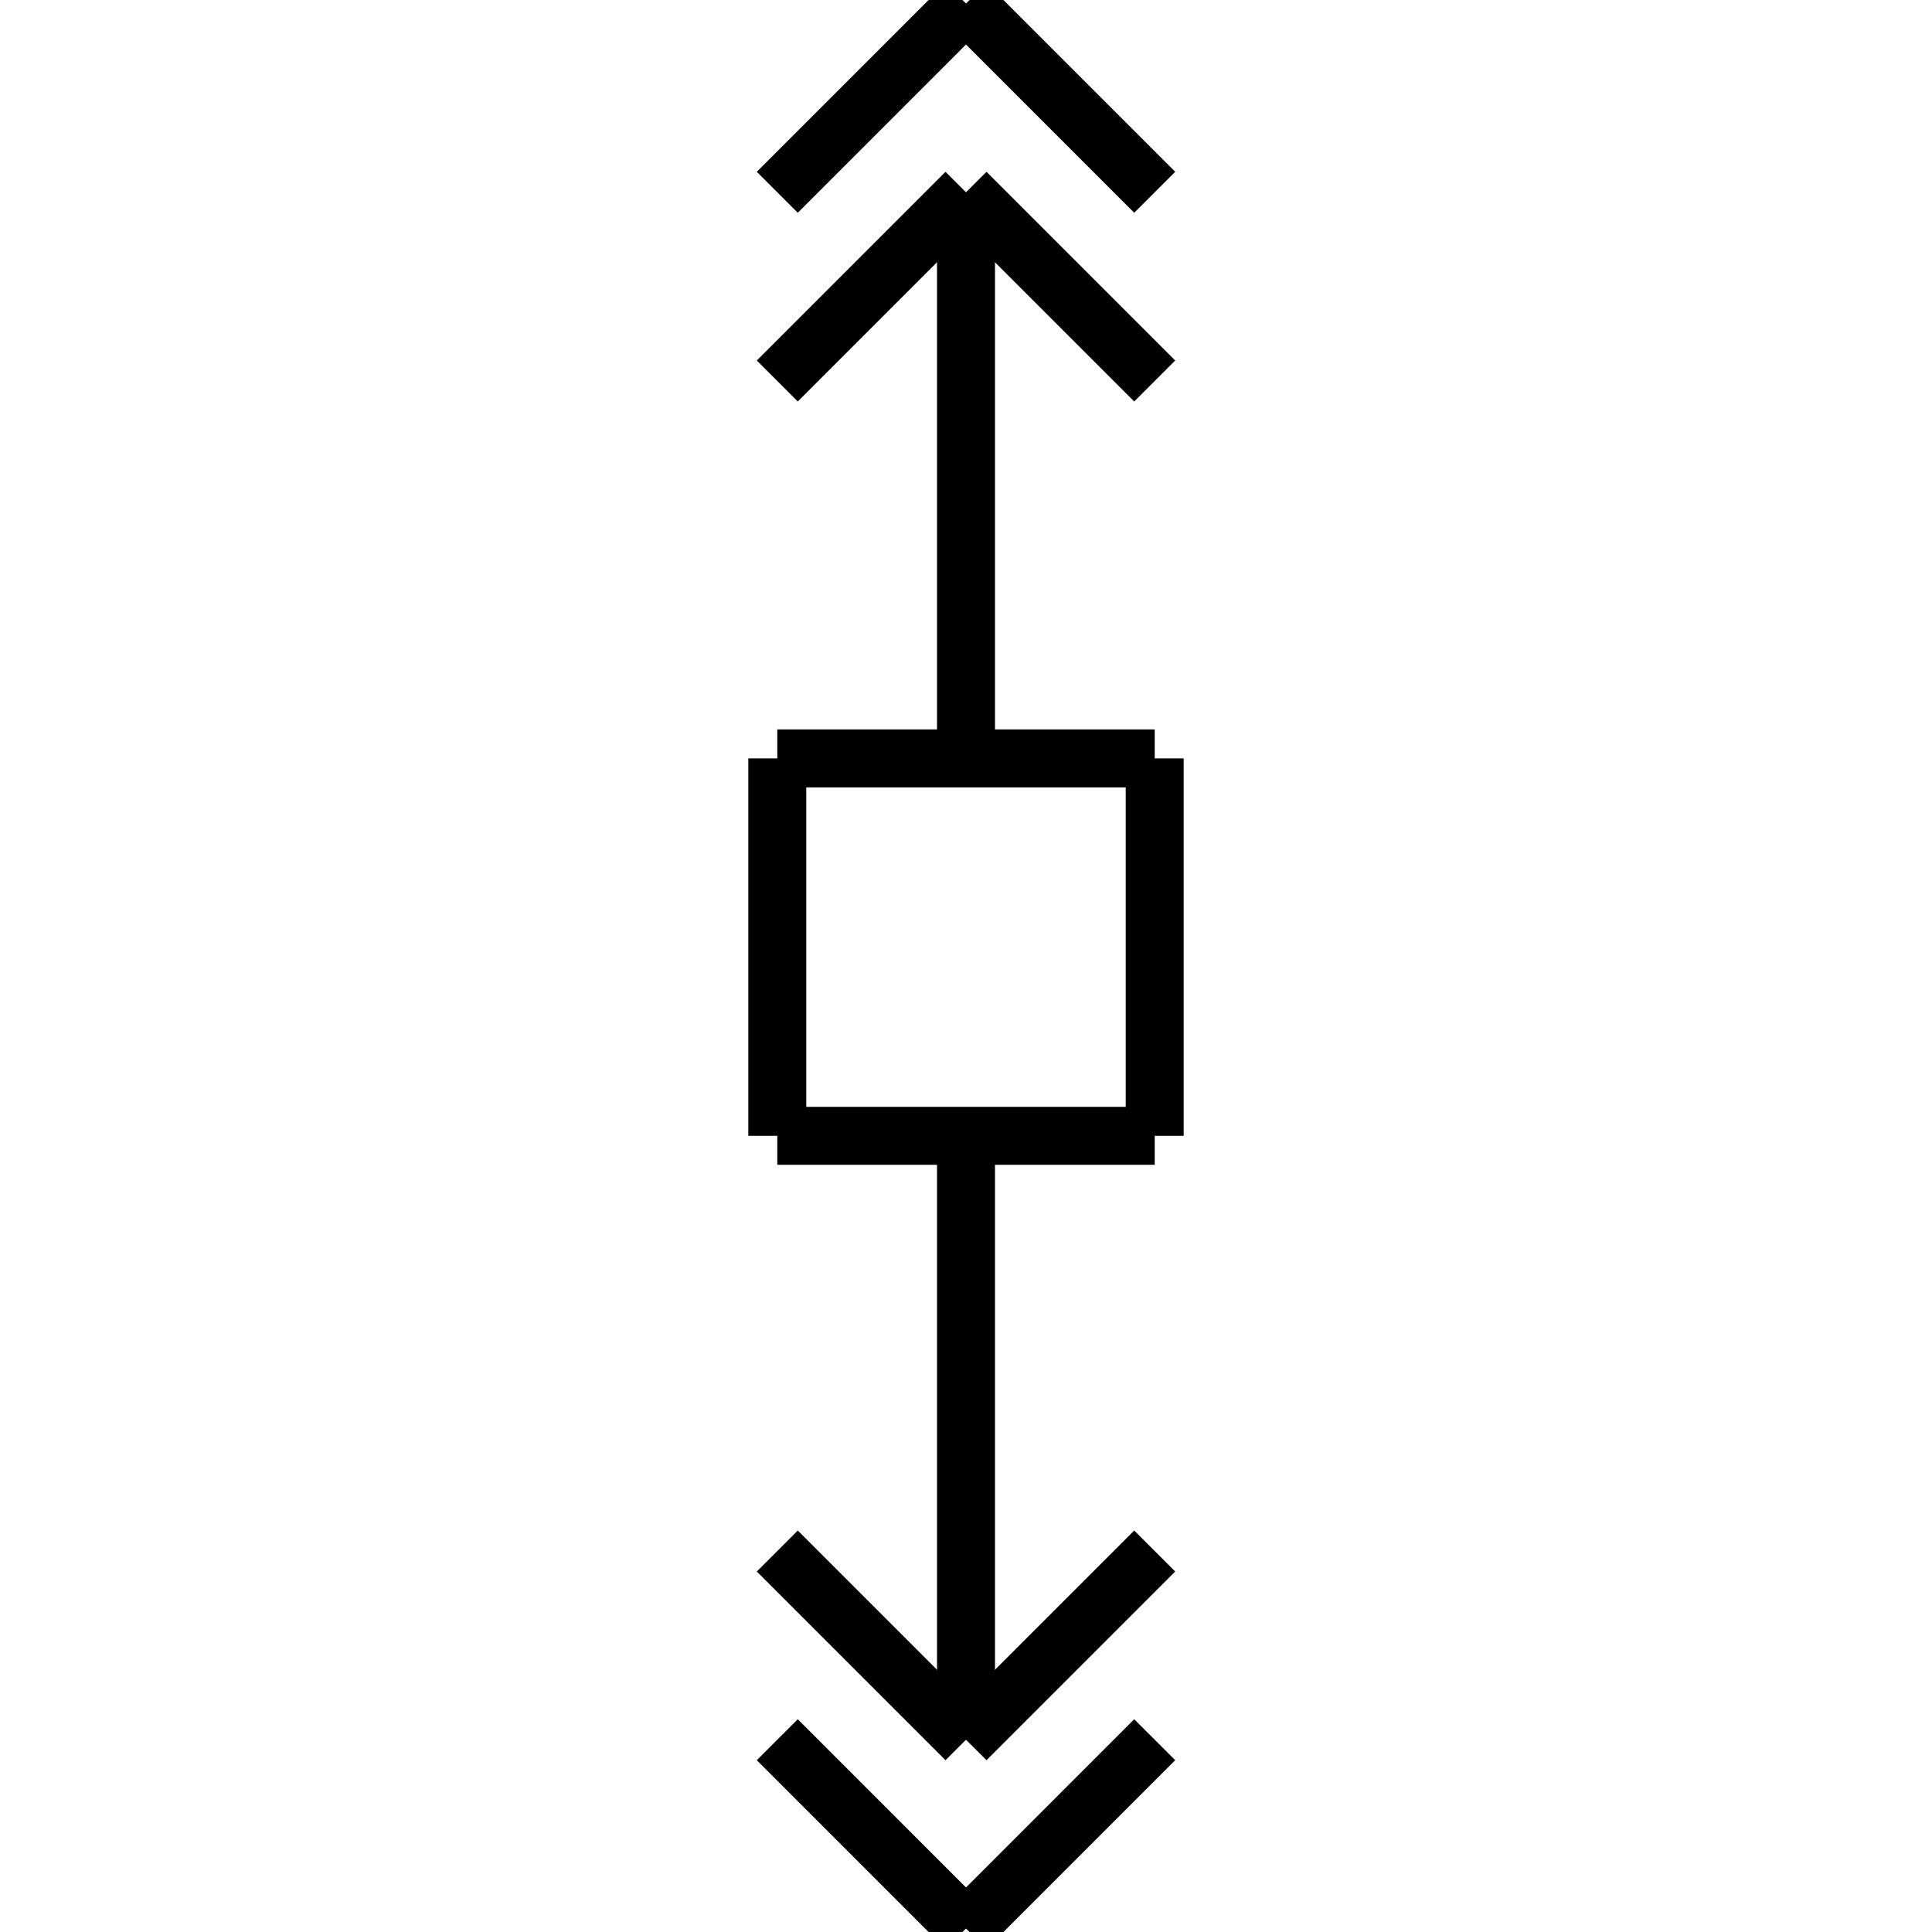 <?xml version="1.0" standalone="no"?><svg xmlns="http://www.w3.org/2000/svg" width="400.000" height="400.000" viewBox="0.0 0.0 400.000 400.000" version="1.1">
  <title>Produce by Acme CAD Converter</title>
  <desc>Produce by Acme CAD Converter</desc>
<g id="0" display="visible">
<g><path d="M200 0.73L239.07 39.81"
fill="none" stroke="black" stroke-width="12"/>
</g>
<g><path d="M200 39.81L160.93 78.88"
fill="none" stroke="black" stroke-width="12"/>
</g>
<g><path d="M200 39.81L239.07 78.88"
fill="none" stroke="black" stroke-width="12"/>
</g>
<g><path d="M160.93 235.16L239.07 235.16M239.07 235.16L239.07 157.02M239.07 157.02L160.93 157.02M160.93 157.02L160.93 235.16"
fill="none" stroke="black" stroke-width="12"/>
</g>
<g><path d="M160.93 321.12L200 360.19"
fill="none" stroke="black" stroke-width="12"/>
</g>
<g><path d="M239.07 321.12L200 360.19"
fill="none" stroke="black" stroke-width="12"/>
</g>
<g><path d="M160.93 360.19L200 399.27"
fill="none" stroke="black" stroke-width="12"/>
</g>
<g><path d="M239.07 360.19L200 399.27"
fill="none" stroke="black" stroke-width="12"/>
</g>
<g><path d="M200 0.73L160.93 39.81"
fill="none" stroke="black" stroke-width="12"/>
</g>
<g><path d="M200 39.81L200 157.02"
fill="none" stroke="black" stroke-width="12"/>
</g>
<g><path d="M200 235.16L200 360.19"
fill="none" stroke="black" stroke-width="12"/>
</g>
</g>
</svg>
